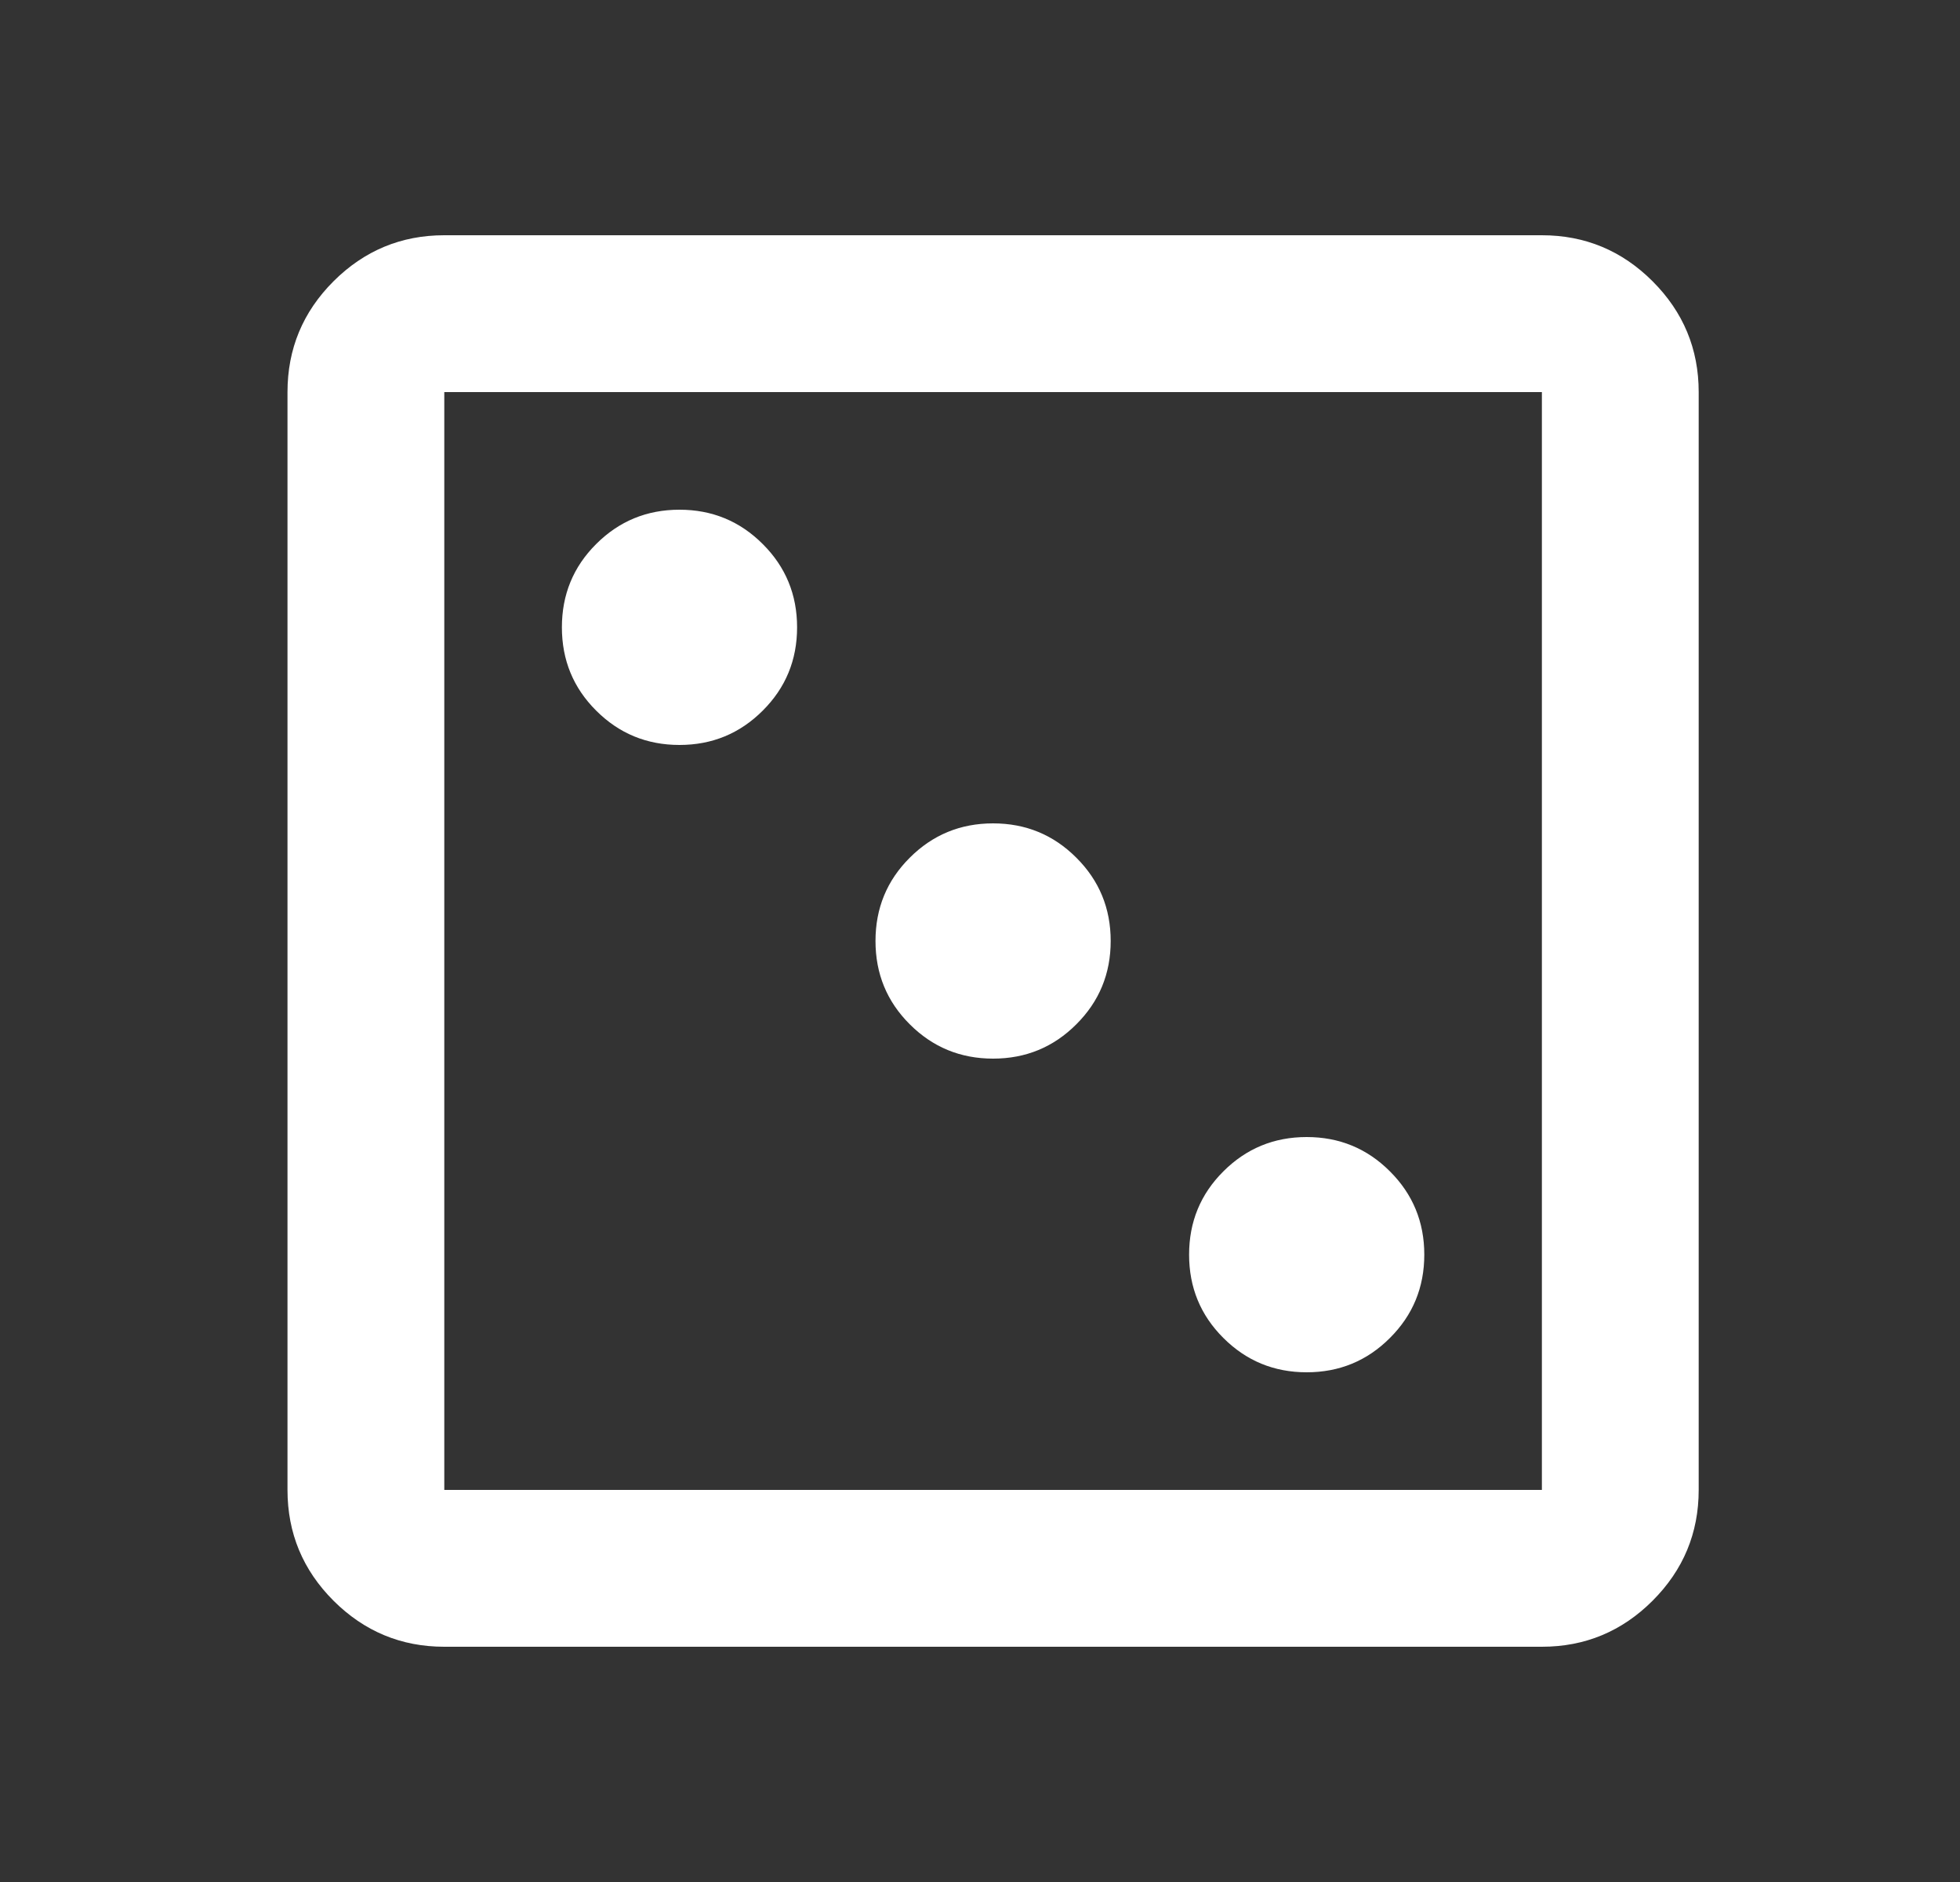 <svg width="25" height="24" viewBox="0 0 25 24" fill="none" xmlns="http://www.w3.org/2000/svg">
<rect x="0" y="0" width="25" height="24" fill="#333333" stroke="none"/>
<mask id="mask0_725_947" style="mask-type:alpha" maskUnits="userSpaceOnUse" x="0" y="0" width="25" height="24">
<rect x="0.667" width="24" height="24" fill="#D9D9D9"/>
</mask>
<g mask="url(#mask0_725_947)">
<path d="M16.667 17.5C17.083 17.5 17.438 17.354 17.729 17.062C18.021 16.771 18.167 16.417 18.167 16C18.167 15.583 18.021 15.229 17.729 14.938C17.438 14.646 17.083 14.5 16.667 14.5C16.25 14.5 15.896 14.646 15.604 14.938C15.312 15.229 15.167 15.583 15.167 16C15.167 16.417 15.312 16.771 15.604 17.062C15.896 17.354 16.25 17.5 16.667 17.5ZM12.667 13.5C13.083 13.5 13.438 13.354 13.729 13.062C14.021 12.771 14.167 12.417 14.167 12C14.167 11.583 14.021 11.229 13.729 10.938C13.438 10.646 13.083 10.5 12.667 10.5C12.25 10.5 11.896 10.646 11.604 10.938C11.312 11.229 11.167 11.583 11.167 12C11.167 12.417 11.312 12.771 11.604 13.062C11.896 13.354 12.25 13.5 12.667 13.5ZM8.667 9.5C9.083 9.5 9.437 9.354 9.729 9.062C10.021 8.771 10.167 8.417 10.167 8C10.167 7.583 10.021 7.229 9.729 6.938C9.437 6.646 9.083 6.5 8.667 6.5C8.25 6.5 7.896 6.646 7.604 6.938C7.312 7.229 7.167 7.583 7.167 8C7.167 8.417 7.312 8.771 7.604 9.062C7.896 9.354 8.25 9.5 8.667 9.5ZM5.667 21C5.117 21 4.646 20.804 4.254 20.413C3.862 20.021 3.667 19.55 3.667 19V5C3.667 4.45 3.862 3.979 4.254 3.587C4.646 3.196 5.117 3 5.667 3H19.667C20.217 3 20.688 3.196 21.079 3.587C21.471 3.979 21.667 4.45 21.667 5V19C21.667 19.55 21.471 20.021 21.079 20.413C20.688 20.804 20.217 21 19.667 21H5.667ZM5.667 19H19.667V5H5.667V19Z" fill="white"/>
</g>
</svg>
